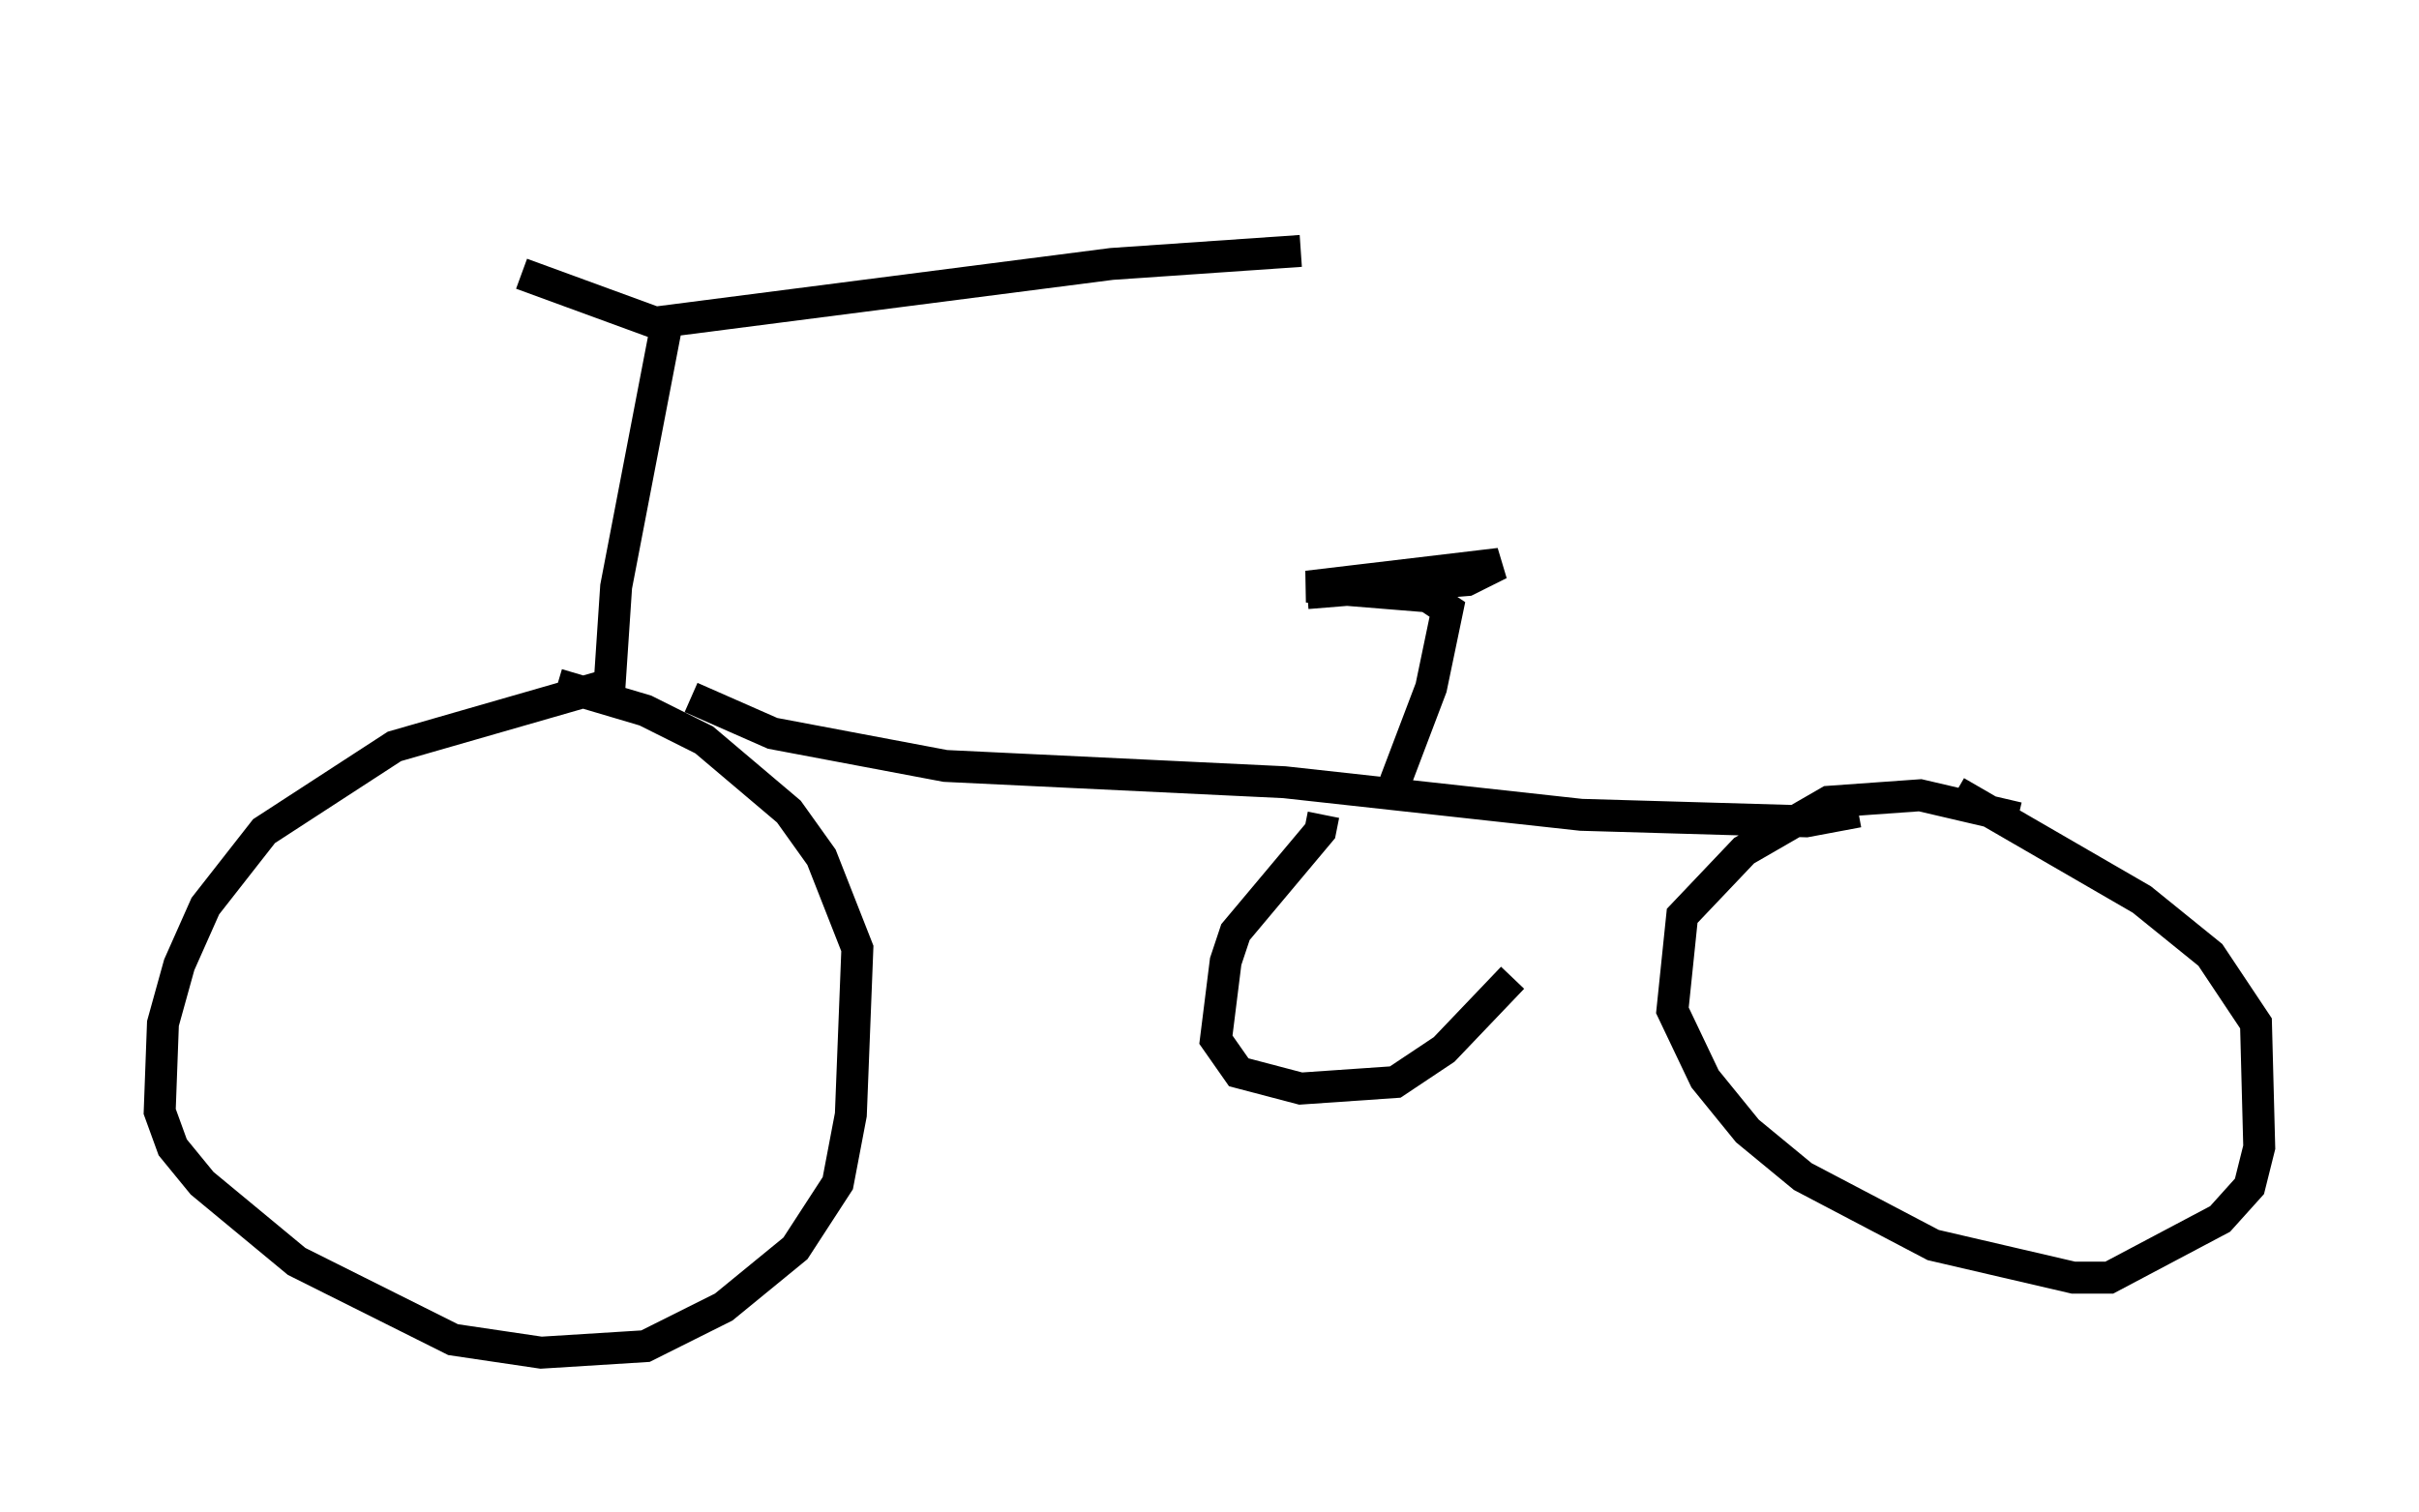 <?xml version="1.0" encoding="utf-8" ?>
<svg baseProfile="full" height="47.363" version="1.1" width="75.742" xmlns="http://www.w3.org/2000/svg" xmlns:ev="http://www.w3.org/2001/xml-events" xmlns:xlink="http://www.w3.org/1999/xlink"><defs /><rect fill="white" height="47.363" width="75.742" x="0" y="0" /><path d="M8.981, 5 m7.35, 3.573 l4.185, 1.531 14.292, -1.838 l5.921, -0.408 m-19.906, 2.552 l-1.531, 7.963 -0.204, 3.063 l-6.738, 1.94 -4.083, 2.654 l-1.838, 2.348 -0.817, 1.838 l-0.51, 1.838 -0.102, 2.756 l0.408, 1.123 0.919, 1.123 l2.96, 2.45 4.9, 2.45 l2.756, 0.408 3.267, -0.204 l2.45, -1.225 2.246, -1.838 l1.327, -2.042 0.408, -2.144 l0.204, -5.206 -1.123, -2.858 l-1.021, -1.429 -2.654, -2.246 l-1.838, -0.919 -2.756, -0.817 m4.185, 0.408 l2.552, 1.123 5.41, 1.021 l10.617, 0.51 9.29, 1.021 l7.044, 0.204 1.633, -0.306 m5.002, 0.204 l-3.063, -0.715 -2.858, 0.204 l-2.654, 1.531 -1.94, 2.042 l-0.306, 2.96 1.021, 2.144 l1.327, 1.633 1.735, 1.429 l4.083, 2.144 4.39, 1.021 l1.123, 0.0 3.471, -1.838 l0.919, -1.021 0.306, -1.225 l-0.102, -3.879 -1.429, -2.144 l-2.144, -1.735 -5.819, -3.369 m-17.559, -0.306 l1.123, -2.96 0.51, -2.45 l-0.613, -0.408 -3.777, -0.306 l6.023, -0.715 -1.021, 0.51 l-5.002, 0.408 m0.51, 6.942 l-0.102, 0.51 -2.654, 3.165 l-0.306, 0.919 -0.306, 2.45 l0.715, 1.021 1.94, 0.51 l2.96, -0.204 1.531, -1.021 l2.144, -2.246 " fill="none" stroke="black" stroke-width="1" /></svg>